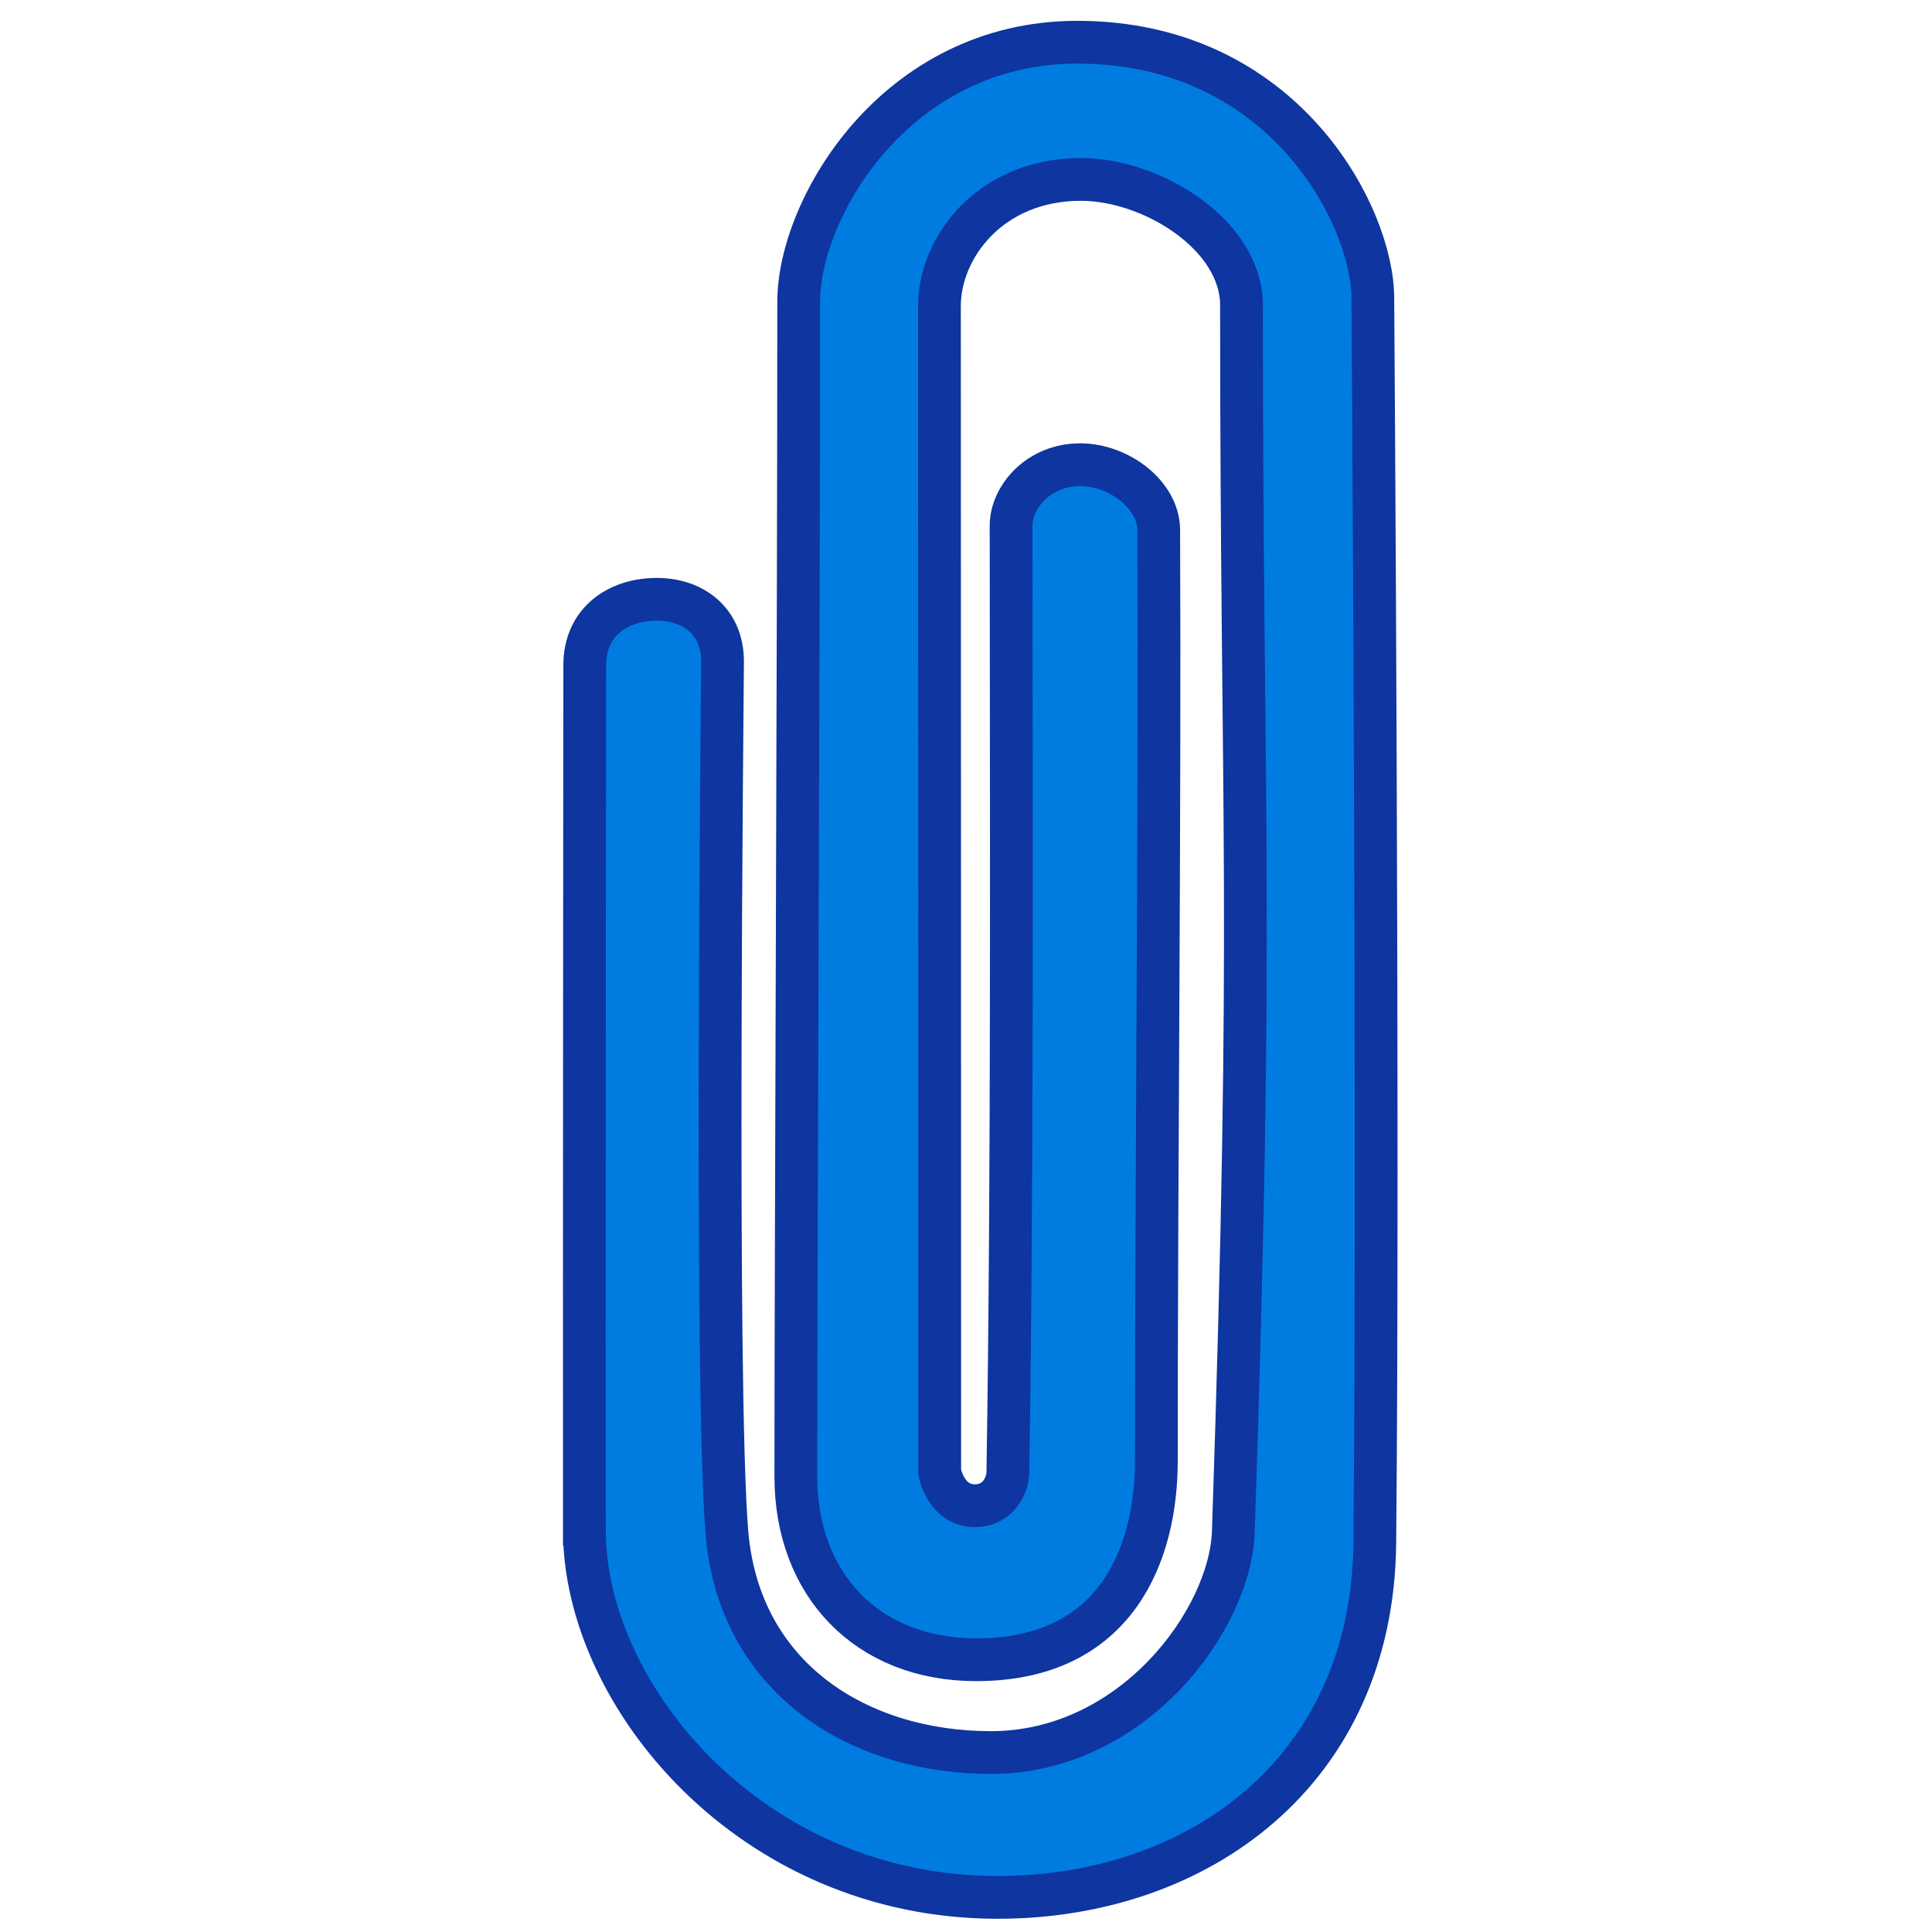 <?xml version="1.0" encoding="UTF-8" standalone="no"?>
<!-- Created with Inkscape (http://www.inkscape.org/) -->

<svg
   width="256mm"
   height="256mm"
   viewBox="0 0 256 256"
   version="1.1"
   id="svg1"
   inkscape:version="1.3.2 (091e20ef0f, 2023-11-25)"
   xml:space="preserve"
   sodipodi:docname="00-attachment.svg"
   xmlns:inkscape="http://www.inkscape.org/namespaces/inkscape"
   xmlns:sodipodi="http://sodipodi.sourceforge.net/DTD/sodipodi-0.dtd"
   xmlns="http://www.w3.org/2000/svg"
   xmlns:svg="http://www.w3.org/2000/svg"
   xmlns:rdf="http://www.w3.org/1999/02/22-rdf-syntax-ns#"
   xmlns:cc="http://creativecommons.org/ns#"
   xmlns:dc="http://purl.org/dc/elements/1.1/"><defs
     id="defs1" /><sodipodi:namedview
     id="base"
     pagecolor="#ffffff"
     bordercolor="#000000"
     borderopacity="0.3"
     inkscape:pageopacity="0.0"
     inkscape:pageshadow="2"
     inkscape:zoom="0.98994949"
     inkscape:cx="505.07627"
     inkscape:cy="476.792"
     inkscape:document-units="mm"
     inkscape:showpageshadow="2"
     inkscape:pagecheckerboard="0"
     inkscape:deskcolor="#d1d1d1"
     inkscape:current-layer="svg1"
     showguides="true"><sodipodi:guide
       position="92.475,162.188"
       orientation="0,-1"
       id="guide12"
       inkscape:locked="false" /><sodipodi:guide
       position="180.14,215.91"
       orientation="0,-1"
       id="guide1"
       inkscape:locked="false" /></sodipodi:namedview><path
     style="opacity:1;fill:#007ce1;fill-opacity:1;stroke:#0e35a0;stroke-width:5.668;stroke-dasharray:none;stroke-opacity:1"
     d="m 77.433,202.835 c -0.027,-38.223 0.047,-114.668 0.047,-114.668 0,-5.923 4.567,-8.754 9.54,-8.754 4.922,0 8.718,2.982 8.718,8.207 0,3.317 -1.025,96.126 0.579,115.43 1.604,19.304 17.403,29.172 34.991,29.172 18.826,0 31.726,-17.607 32.115,-29.28 2.782,-83.39 1.082,-93.127 1.082,-162.486 0,-9.345 -11.868,-16.683 -21.265,-16.683 -12.057,0 -18.768,9.051 -18.763,16.791 0.02,34.947 0.039,138.898 0.039,154.503 0,0 0.772,4.448 4.675,4.448 2.96,0 4.324,-2.552 4.354,-4.444 0.627,-39.007 0.452,-86.326 0.428,-125.428 -0.002,-3.693 3.573,-8.104 9.23,-8.065 5.039,0.035 10.309,3.95 10.33,8.651 0.174,38.779 -0.313,83.969 -0.313,123.34 0,12.128 -5.169,26.354 -23.869,26.354 -14.485,0 -23.899,-10.019 -23.899,-24.259 0,-29.389 0.377,-111.605 0.377,-155.675 0,-12.453 12.919,-34.396 36.915,-34.396 27.379,0 39.16,23.061 39.16,33.912 0,0 0.789,109.958 0.261,164.934 -0.292,30.333 -23.465,46.974 -49.972,46.974 -32.726,0 -54.743,-26.801 -54.758,-48.577 z"
     id="path1"
     sodipodi:nodetypes="scsszssssscsssssssscscssss" /></svg>
